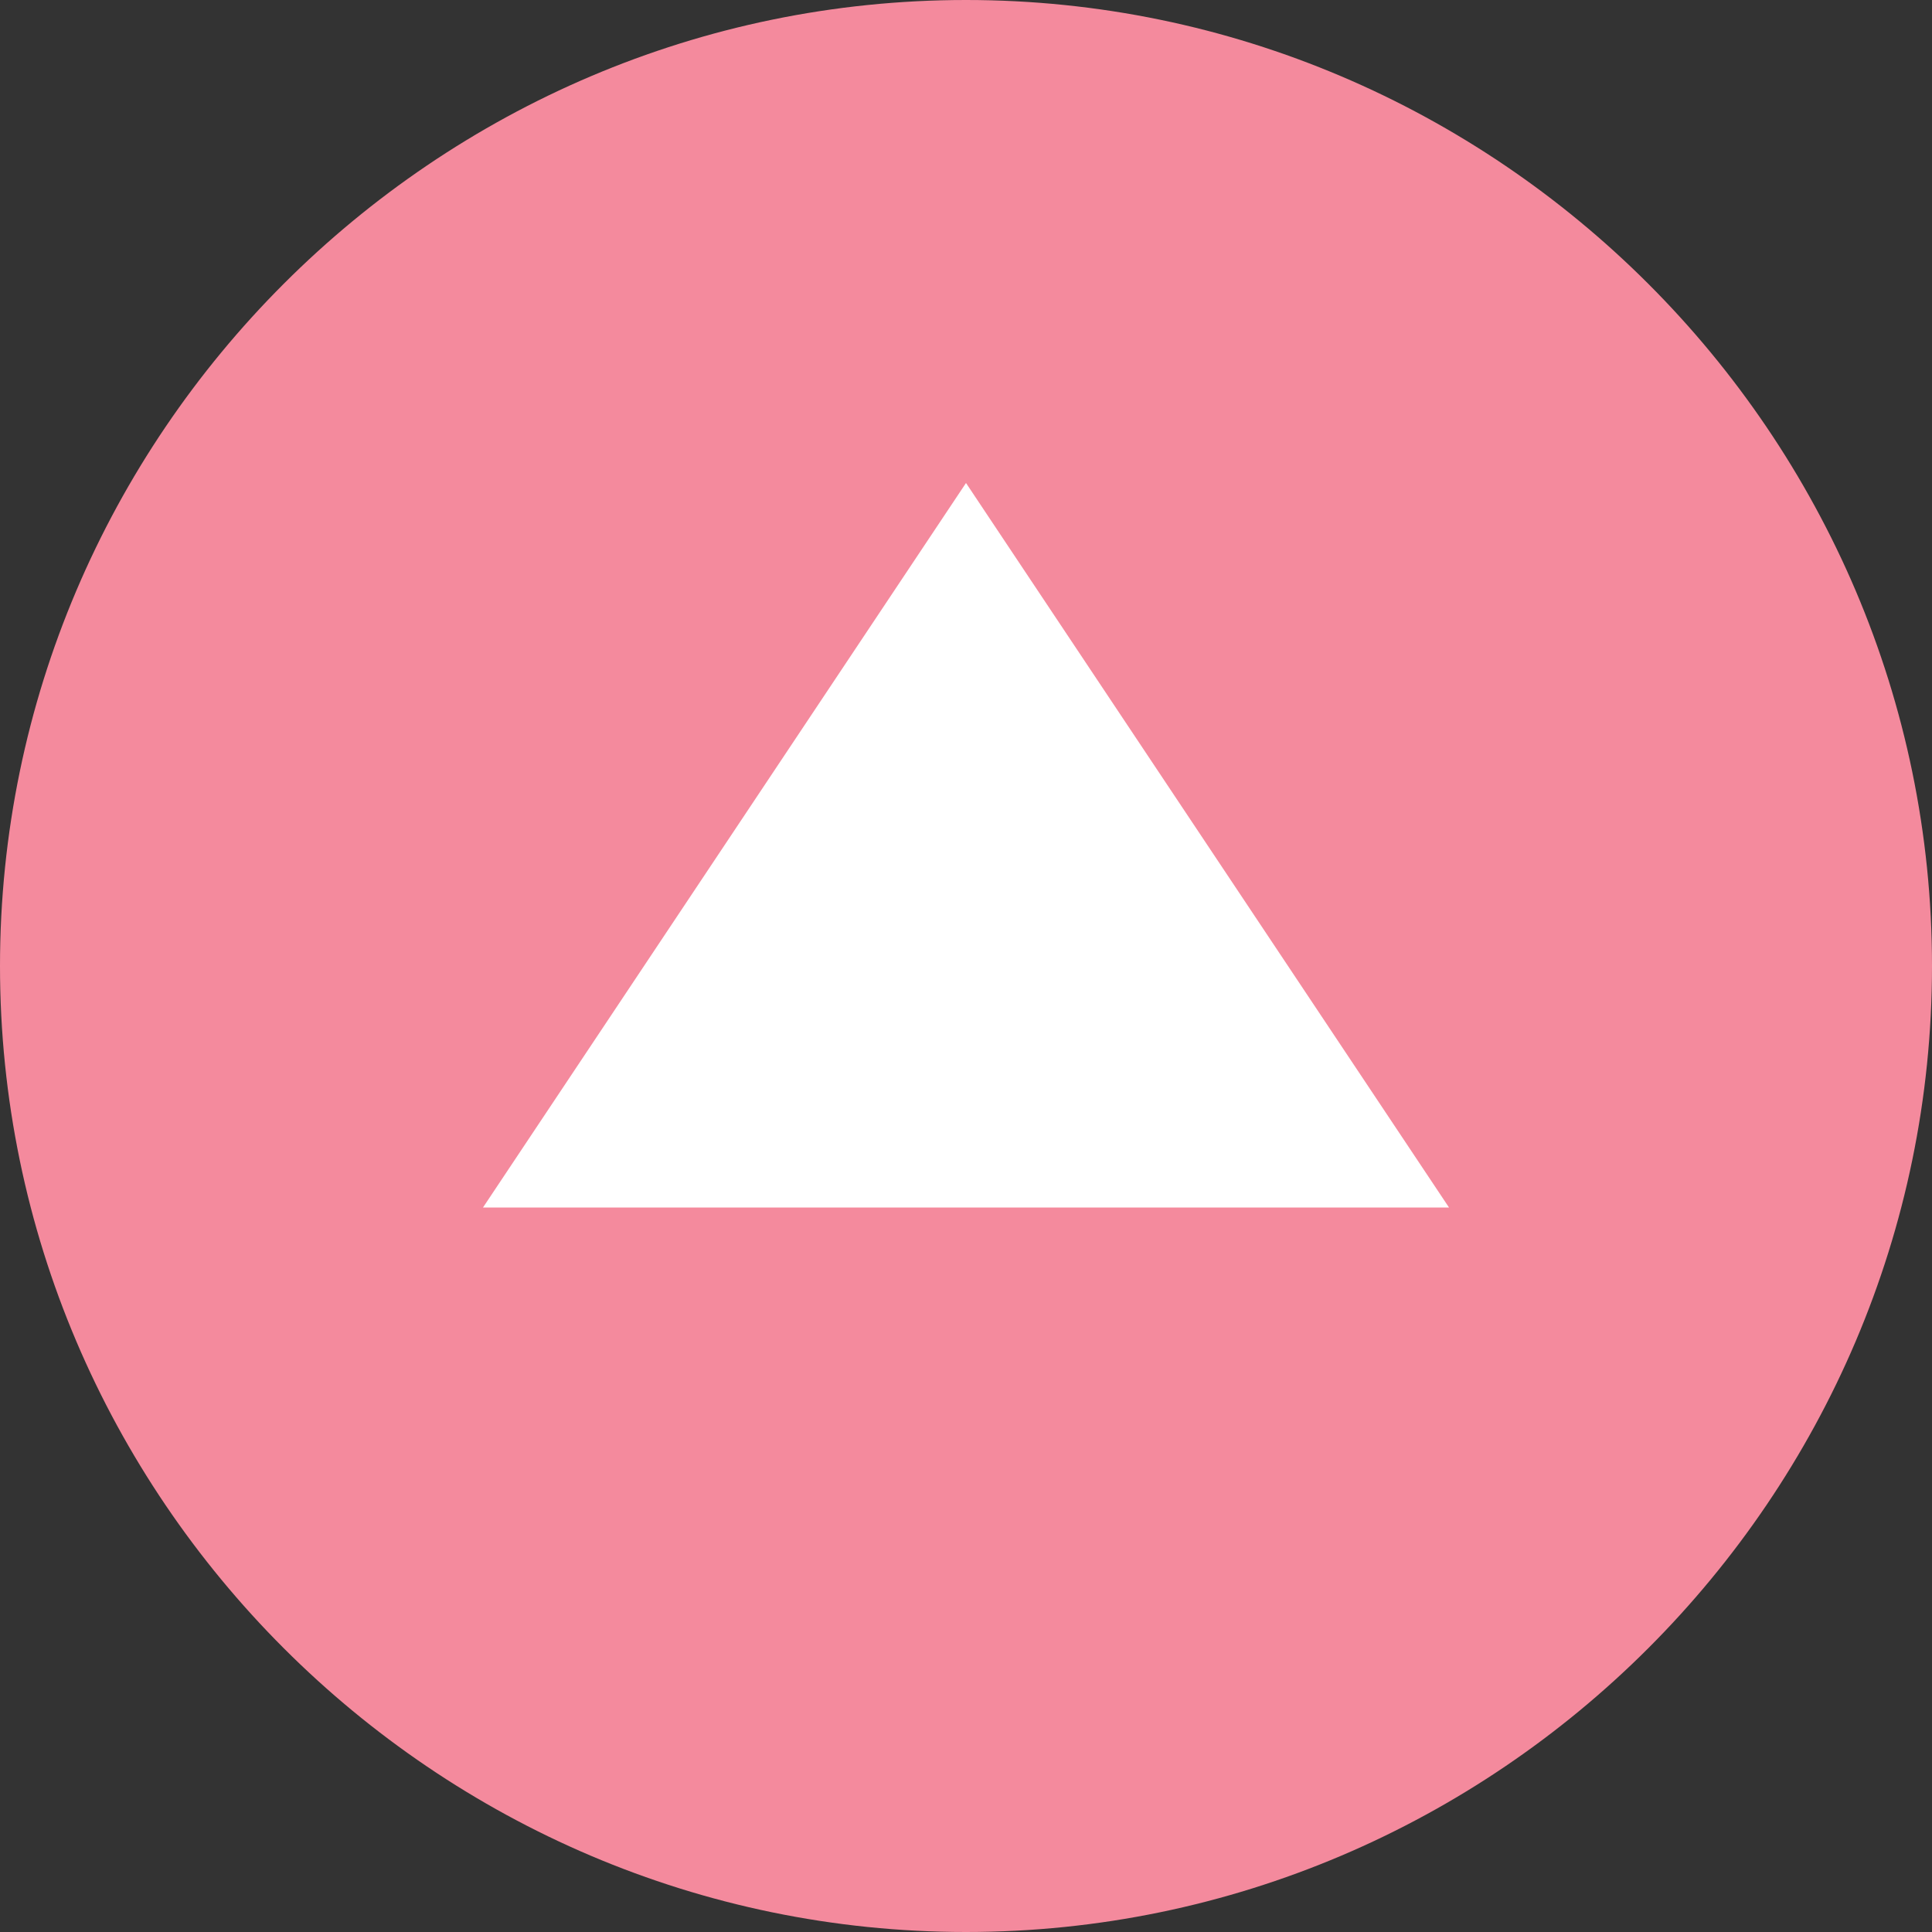 <?xml version="1.0" encoding="utf-8"?>
<!-- Generator: Adobe Illustrator 24.3.0, SVG Export Plug-In . SVG Version: 6.00 Build 0)  -->
<svg version="1.1" id="レイヤー_1" xmlns="http://www.w3.org/2000/svg" xmlns:xlink="http://www.w3.org/1999/xlink" x="0px"
	 y="0px" viewBox="0 0 16 16" style="enable-background:new 0 0 16 16;" xml:space="preserve">
<rect x="0" y="0" width="16" height="16" fill="#333333" stroke="none"/>
<style type="text/css">
	.st0{fill:#F8AACC;}
	.st1{fill:#FFFFFF;}
	.st2{fill:#F48A9D;}
</style>
<rect x="2.9" y="2.5" class="st0" width="10.6" height="8.9"/>
<rect x="2.8" y="3.1" class="st1" width="10.3" height="8.5"/>
<path class="st2" d="M0,8c0,4.4,3.6,8,8,8s8-3.6,8-8s-3.6-8-8-8S0,3.6,0,8z M12,10H4l4-6L12,10z"/>
</svg>
